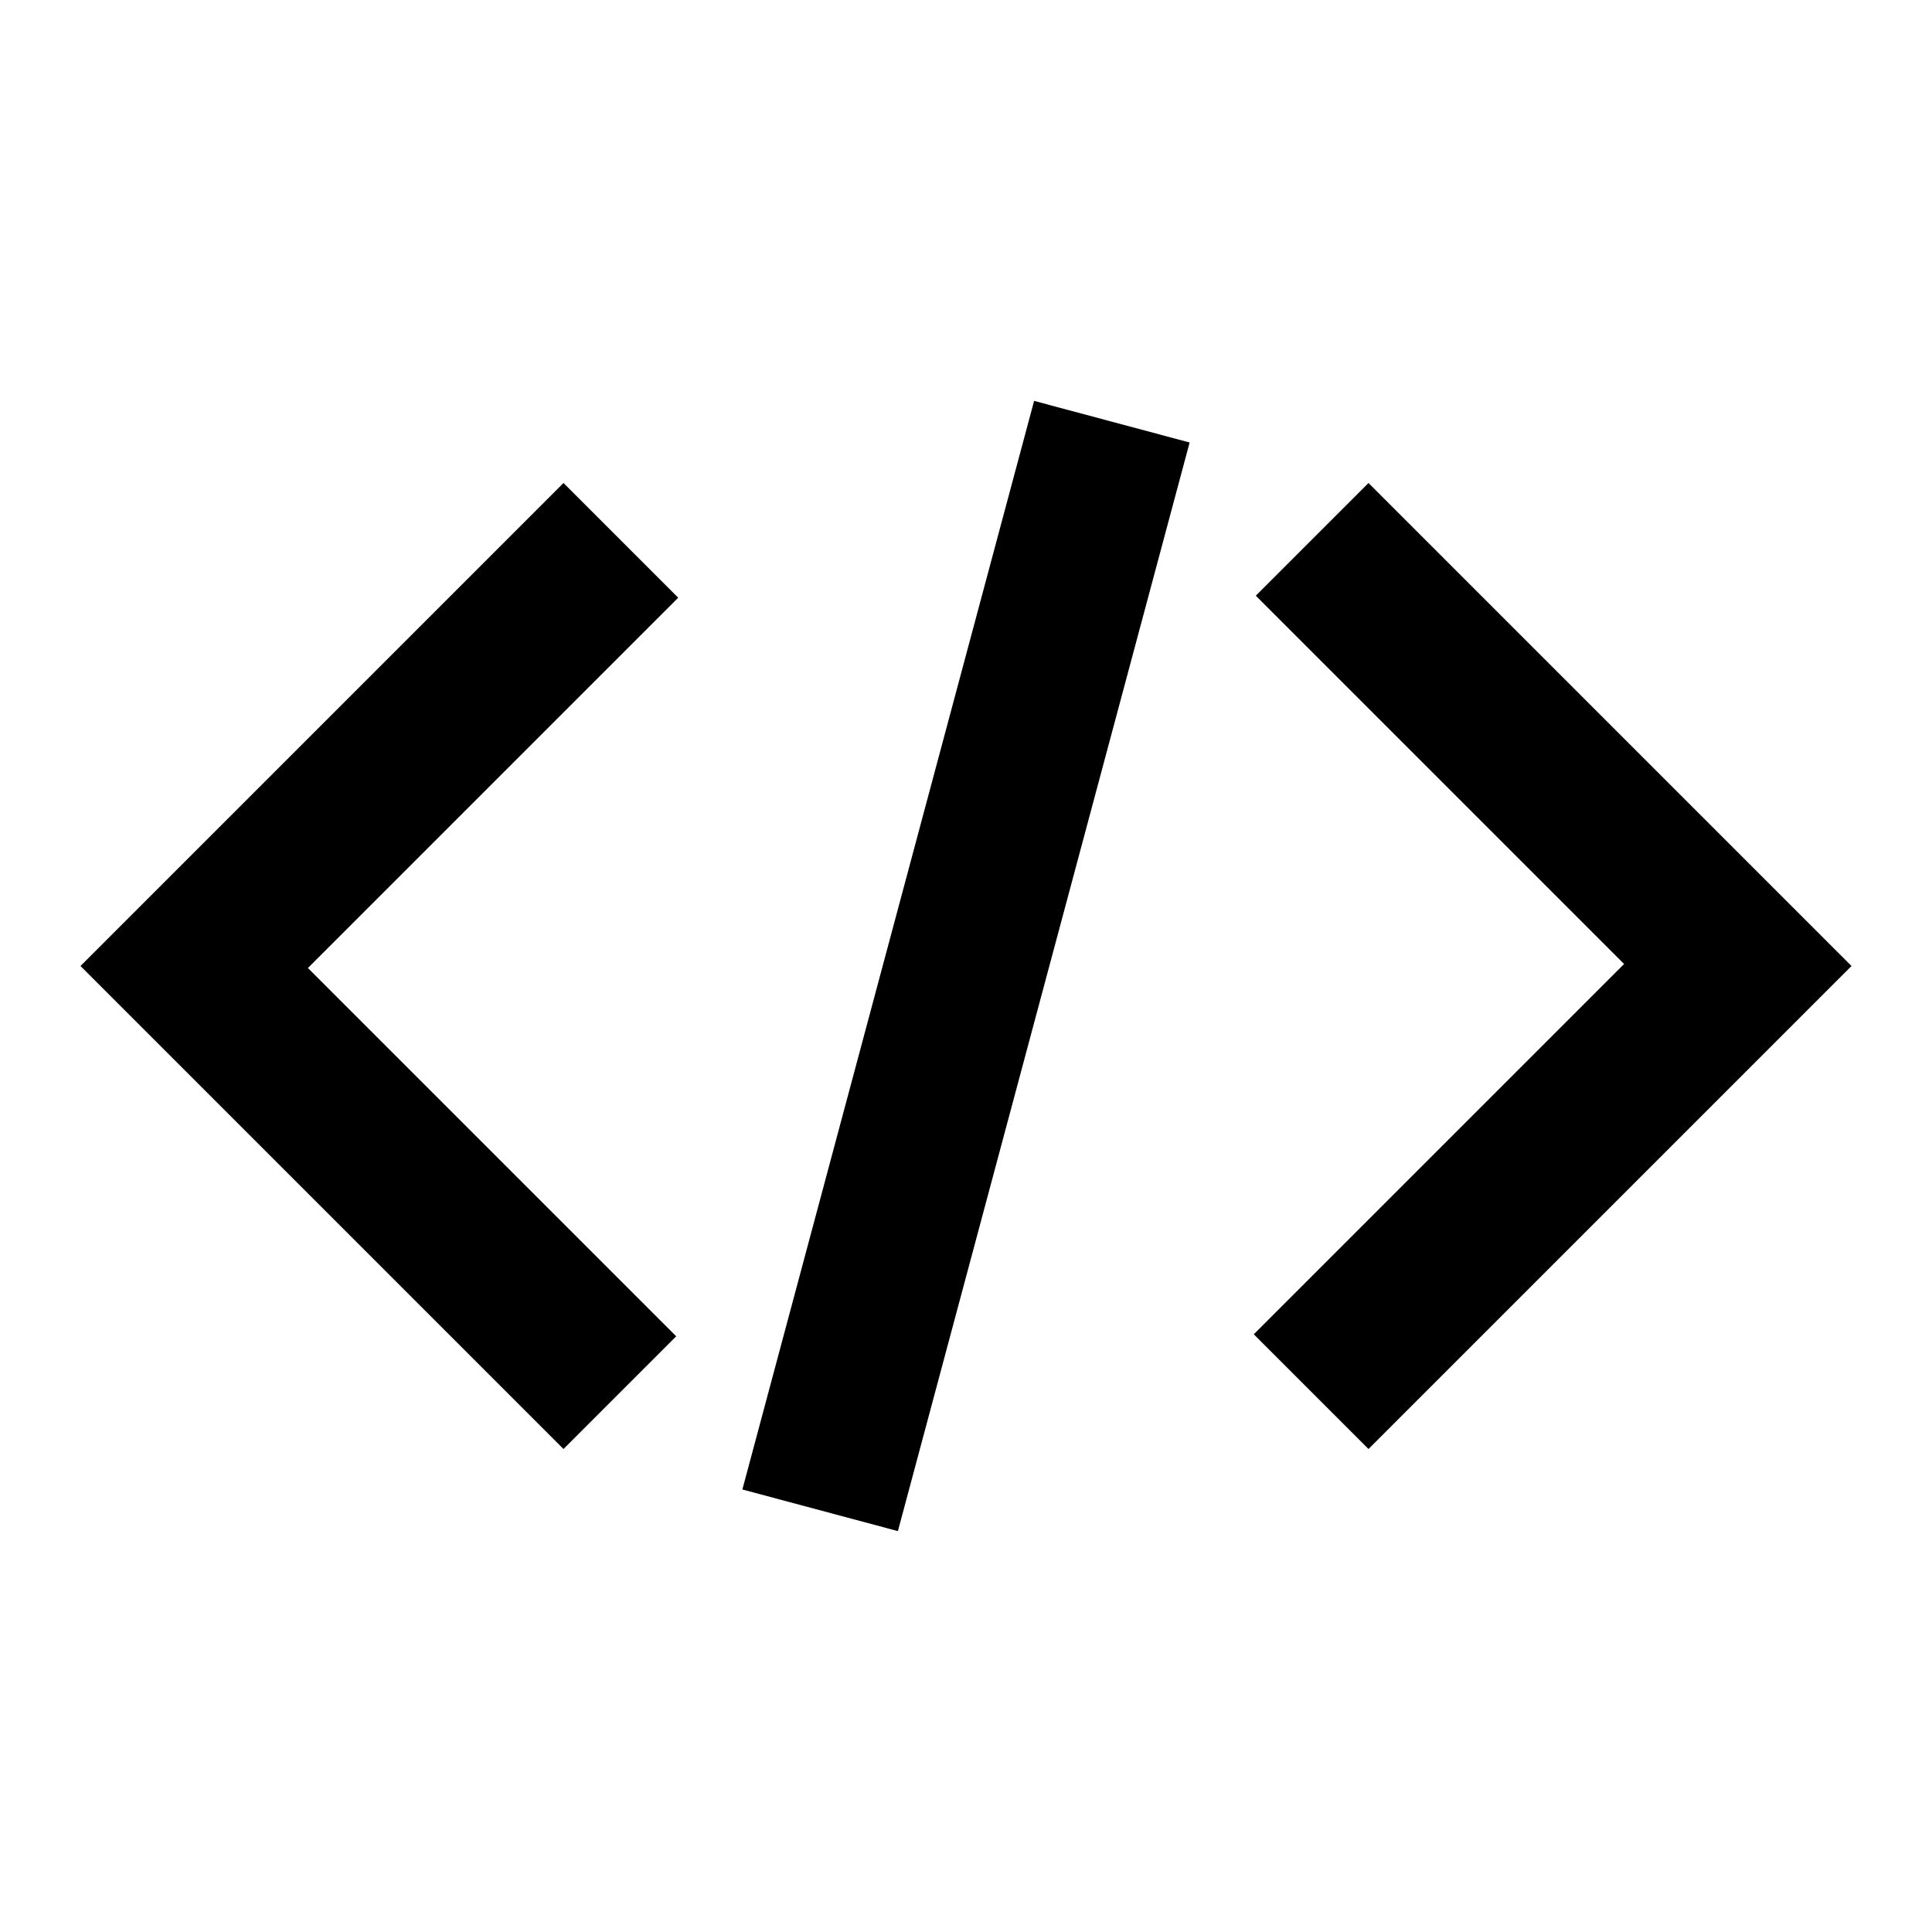 <svg width="24" height="24" viewBox="0 0 24 24" fill="none" xmlns="http://www.w3.org/2000/svg">
<mask id="mask0_1962_5754" style="mask-type:alpha" maskUnits="userSpaceOnUse" x="0" y="0" width="24" height="24">
<rect width="24" height="24" fill="#D9D9D9"/>
</mask>
<g mask="url(#mask0_1962_5754)">
<path fill-rule="evenodd" clip-rule="evenodd" d="M9.222 18.503L12.846 4.98L14.778 5.497L11.154 19.02L9.222 18.503Z" fill="currentColor"/>
<path d="M17 18L15.575 16.575L20.175 11.975L15.6 7.4L17 6L23 12L17 18Z" fill="currentColor"/>
<path d="M1 12L7 18L7.7 17.3L8.4 16.6L3.825 12.025L8.425 7.425L7 6L1 12Z" fill="currentColor"/>
</g>
</svg>

